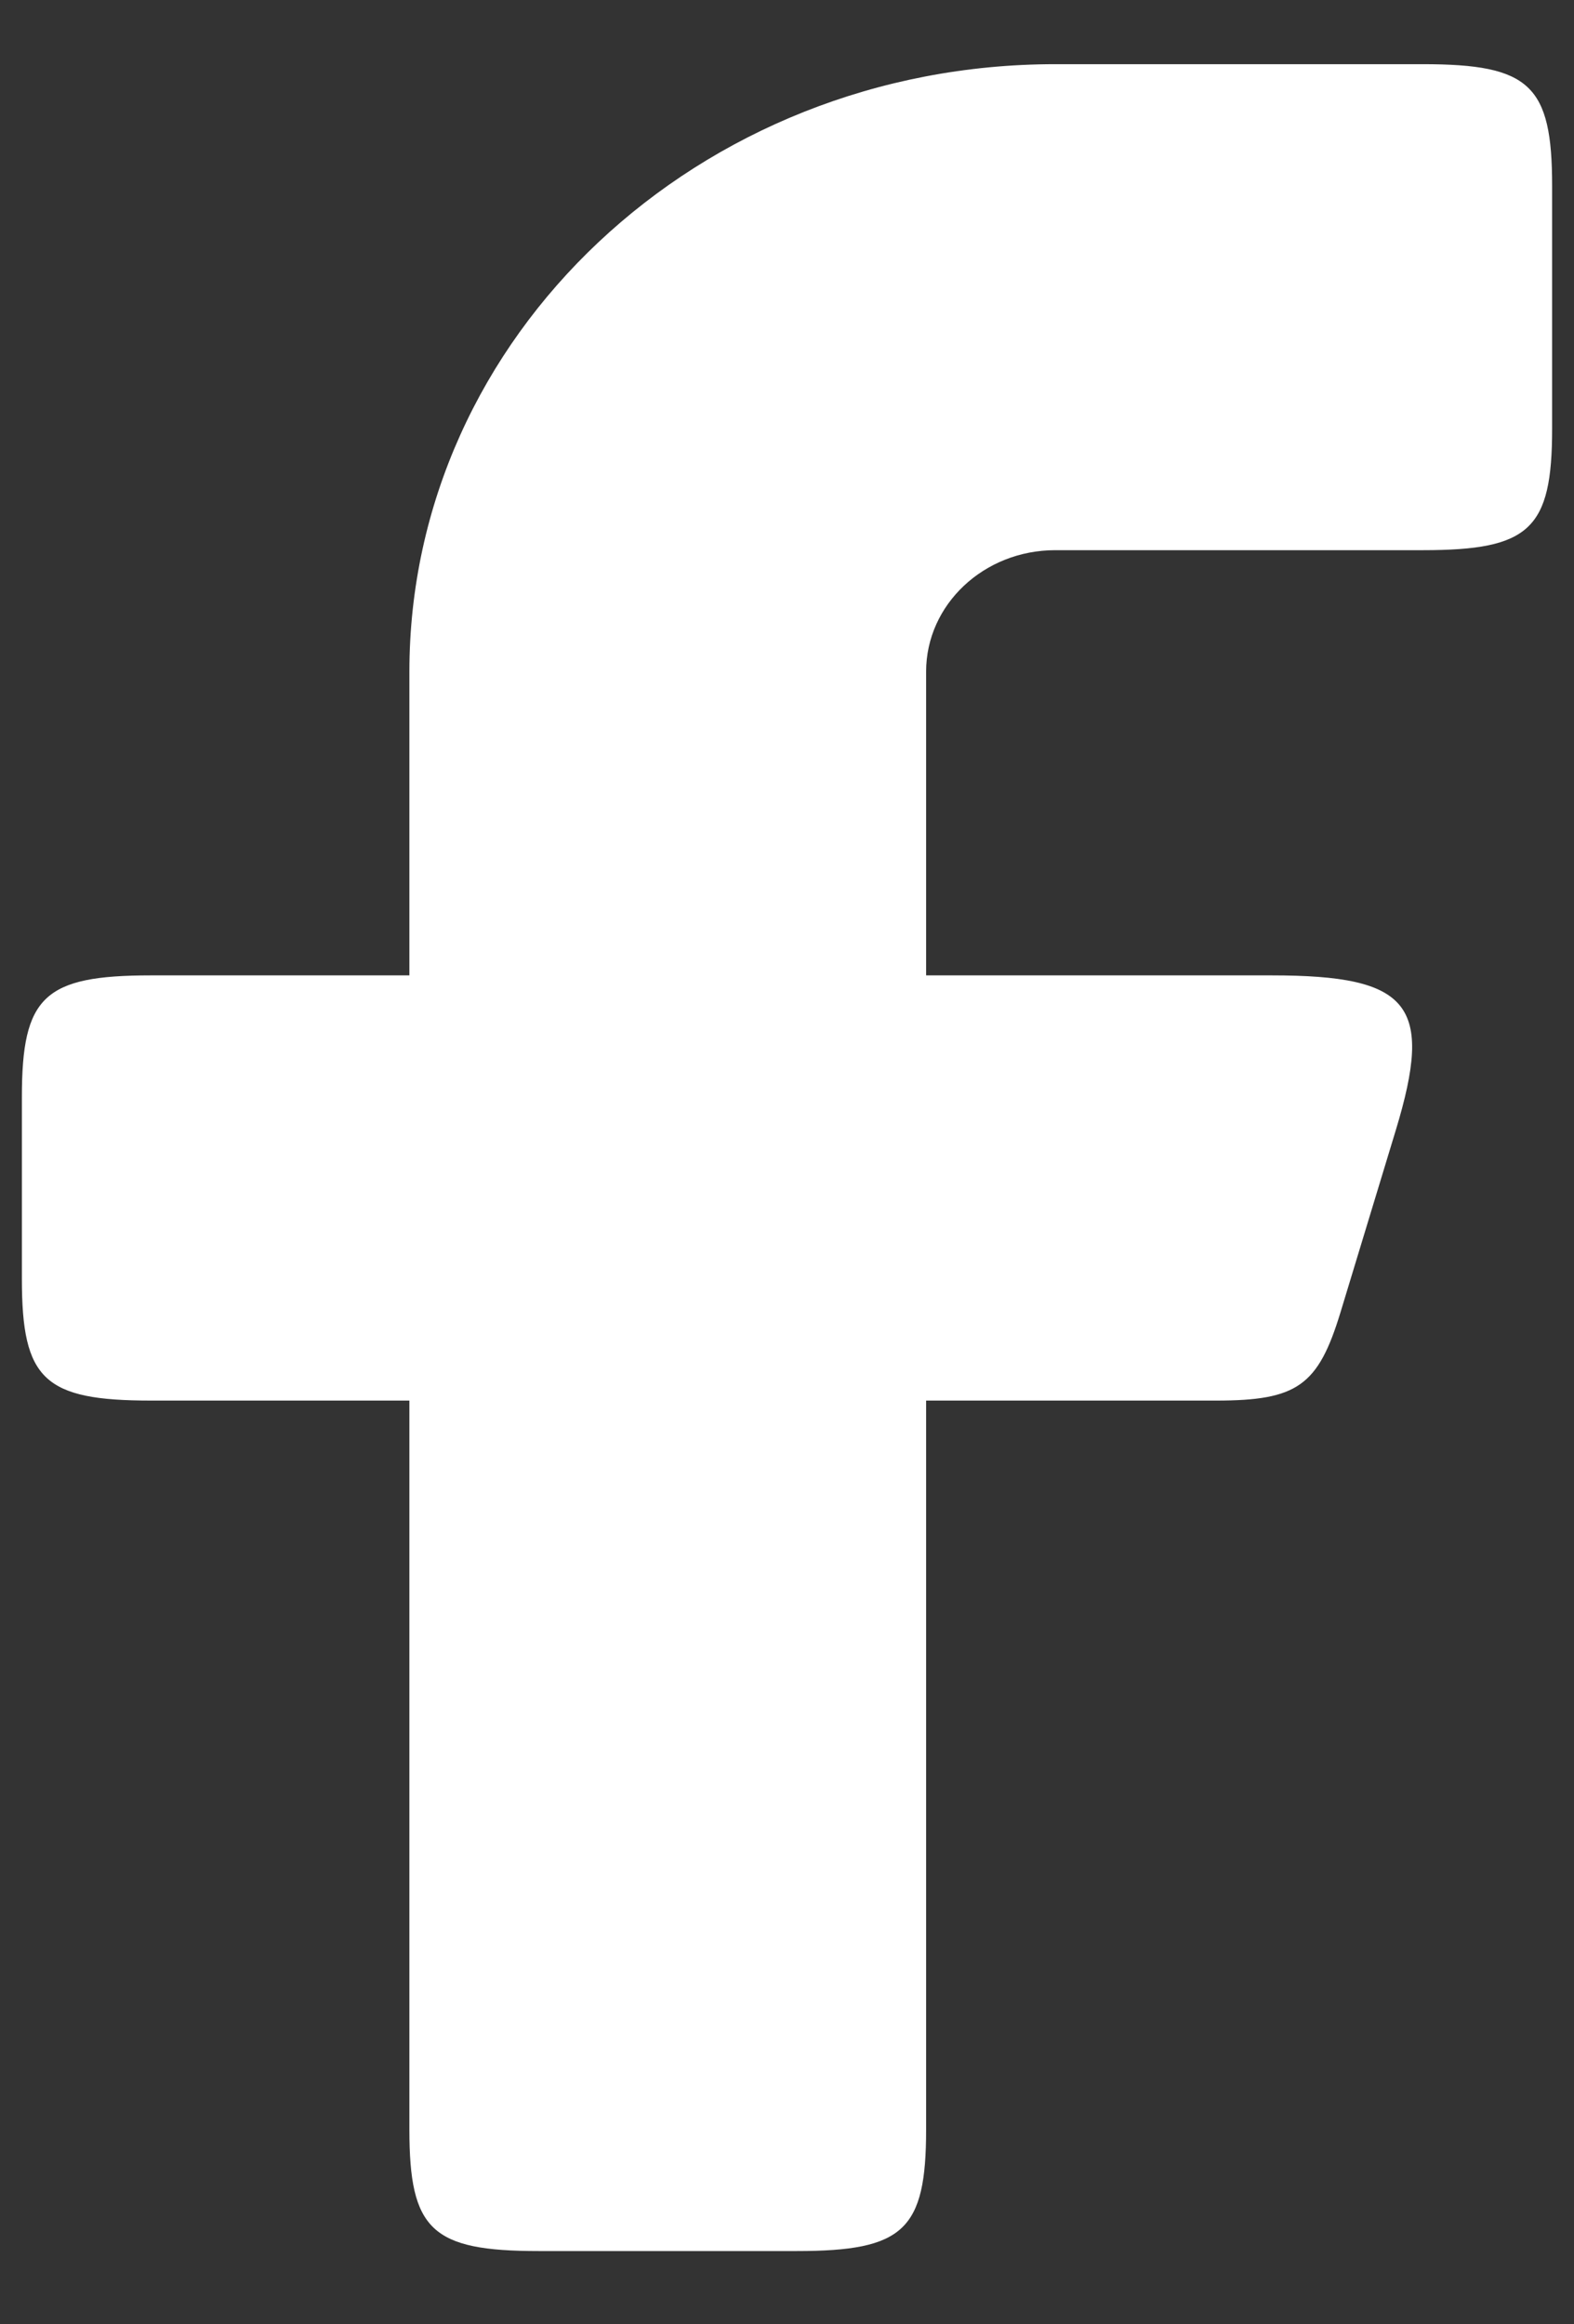 <svg width="21" height="31" viewBox="0 0 21 31" fill="none" xmlns="http://www.w3.org/2000/svg">
<rect x="0" y="0" width="21" height="31" fill="#333333" stroke="none"/>
<path fill-rule="evenodd" clip-rule="evenodd" d="M2.015 13.009C0.589 13.009 0.292 13.289 0.292 14.63V17.06C0.292 18.401 0.589 18.68 2.015 18.68H5.462V28.403C5.462 29.743 5.76 30.023 7.185 30.023H10.632C12.058 30.023 12.356 29.743 12.356 28.403V18.68H16.226C17.308 18.68 17.586 18.483 17.884 17.505L18.622 15.075C19.131 13.4 18.817 13.009 16.965 13.009H12.356V8.958C12.356 8.063 13.127 7.338 14.079 7.338H18.985C20.411 7.338 20.708 7.058 20.708 5.718V2.477C20.708 1.136 20.411 0.856 18.985 0.856H14.079C9.32 0.856 5.462 4.484 5.462 8.958V13.009H2.015Z" fill="white"/>
</svg>
